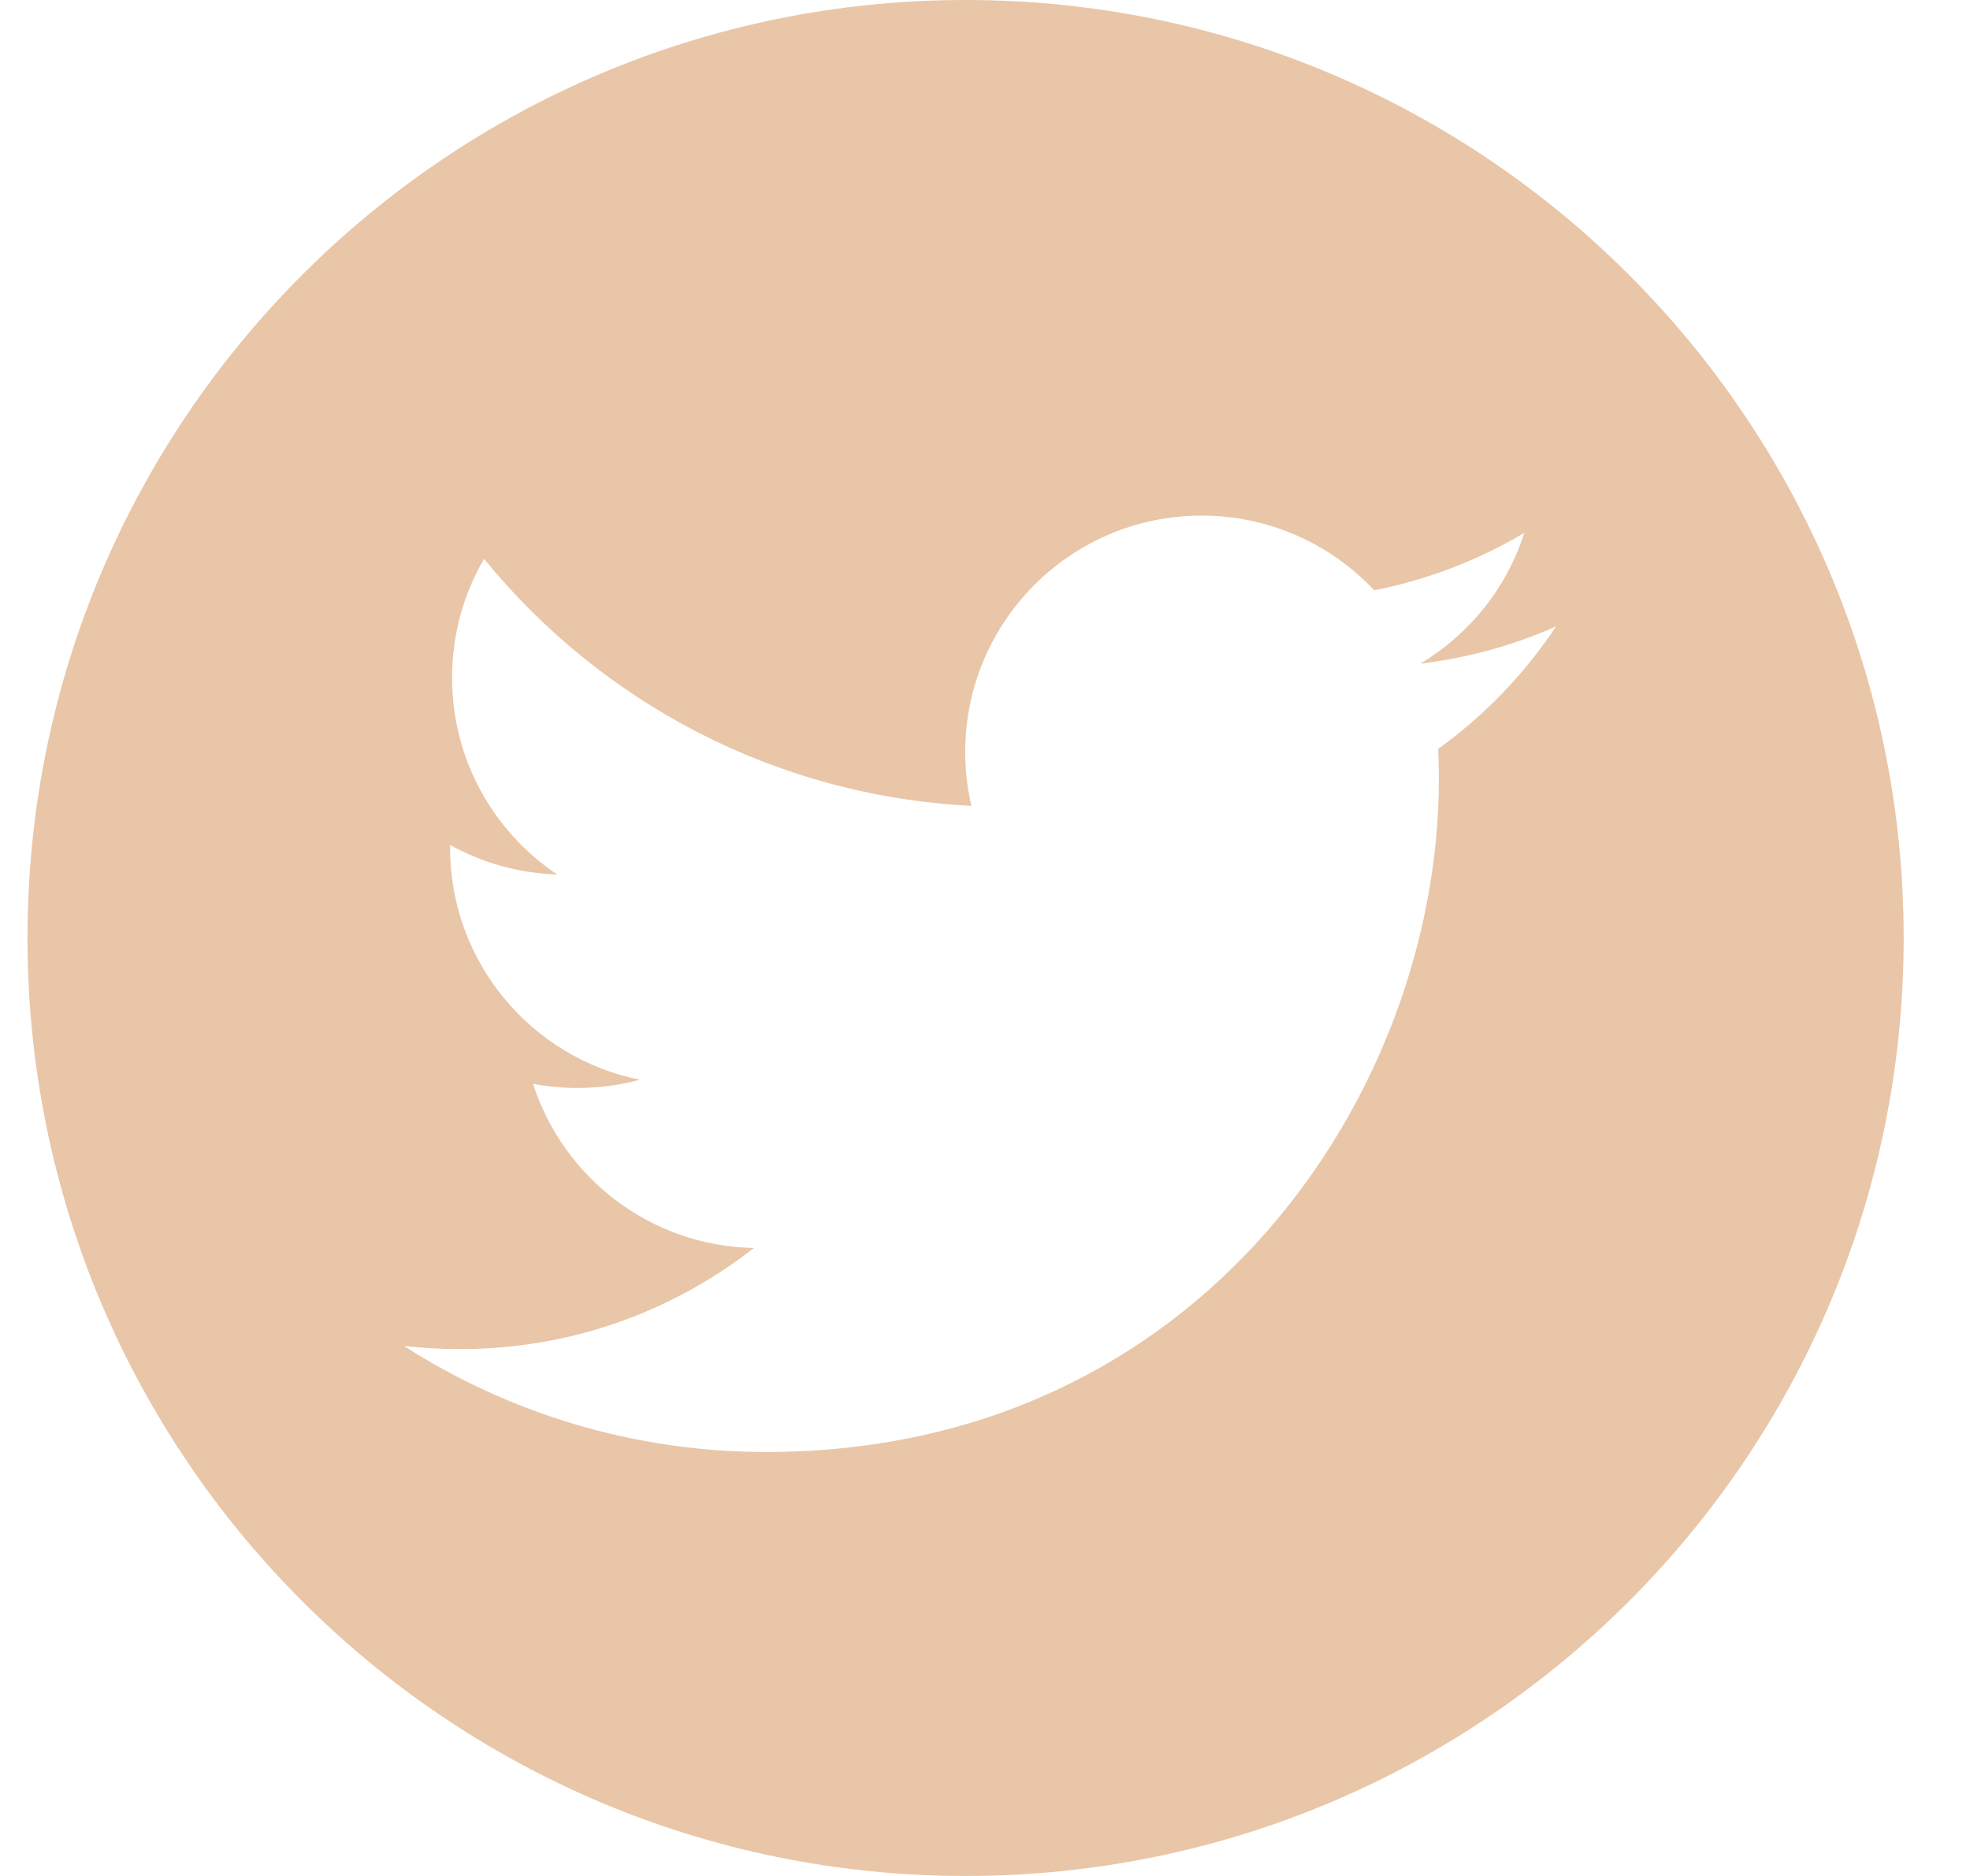 <svg width="21" height="20" viewBox="0 0 21 20" fill="none" xmlns="http://www.w3.org/2000/svg">
<g id="Group 12">
<path id="Vector" d="M10.294 0C4.771 0 0.293 4.478 0.293 10C0.293 15.524 4.771 20 10.294 20C15.817 20 20.293 15.524 20.293 10C20.293 4.478 15.816 0 10.294 0ZM15.331 7.984C15.336 8.092 15.338 8.201 15.338 8.31C15.338 11.641 12.803 15.48 8.168 15.48C6.745 15.48 5.42 15.063 4.305 14.349C4.502 14.372 4.702 14.383 4.906 14.383C6.087 14.383 7.174 13.981 8.036 13.305C6.933 13.284 6.003 12.555 5.682 11.554C5.835 11.584 5.993 11.599 6.156 11.599C6.386 11.599 6.608 11.569 6.82 11.511C5.667 11.28 4.798 10.26 4.798 9.04C4.798 9.029 4.798 9.019 4.798 9.008C5.138 9.197 5.526 9.31 5.94 9.323C5.263 8.871 4.819 8.1 4.819 7.225C4.819 6.764 4.943 6.33 5.16 5.958C6.403 7.483 8.26 8.486 10.355 8.591C10.312 8.407 10.289 8.214 10.289 8.017C10.289 6.626 11.417 5.497 12.81 5.497C13.534 5.497 14.189 5.803 14.649 6.293C15.223 6.18 15.762 5.97 16.249 5.681C16.061 6.27 15.661 6.764 15.141 7.075C15.651 7.014 16.137 6.879 16.588 6.678C16.251 7.185 15.824 7.629 15.331 7.984Z" fill="#E9C6A8"/>
</g>
</svg>
